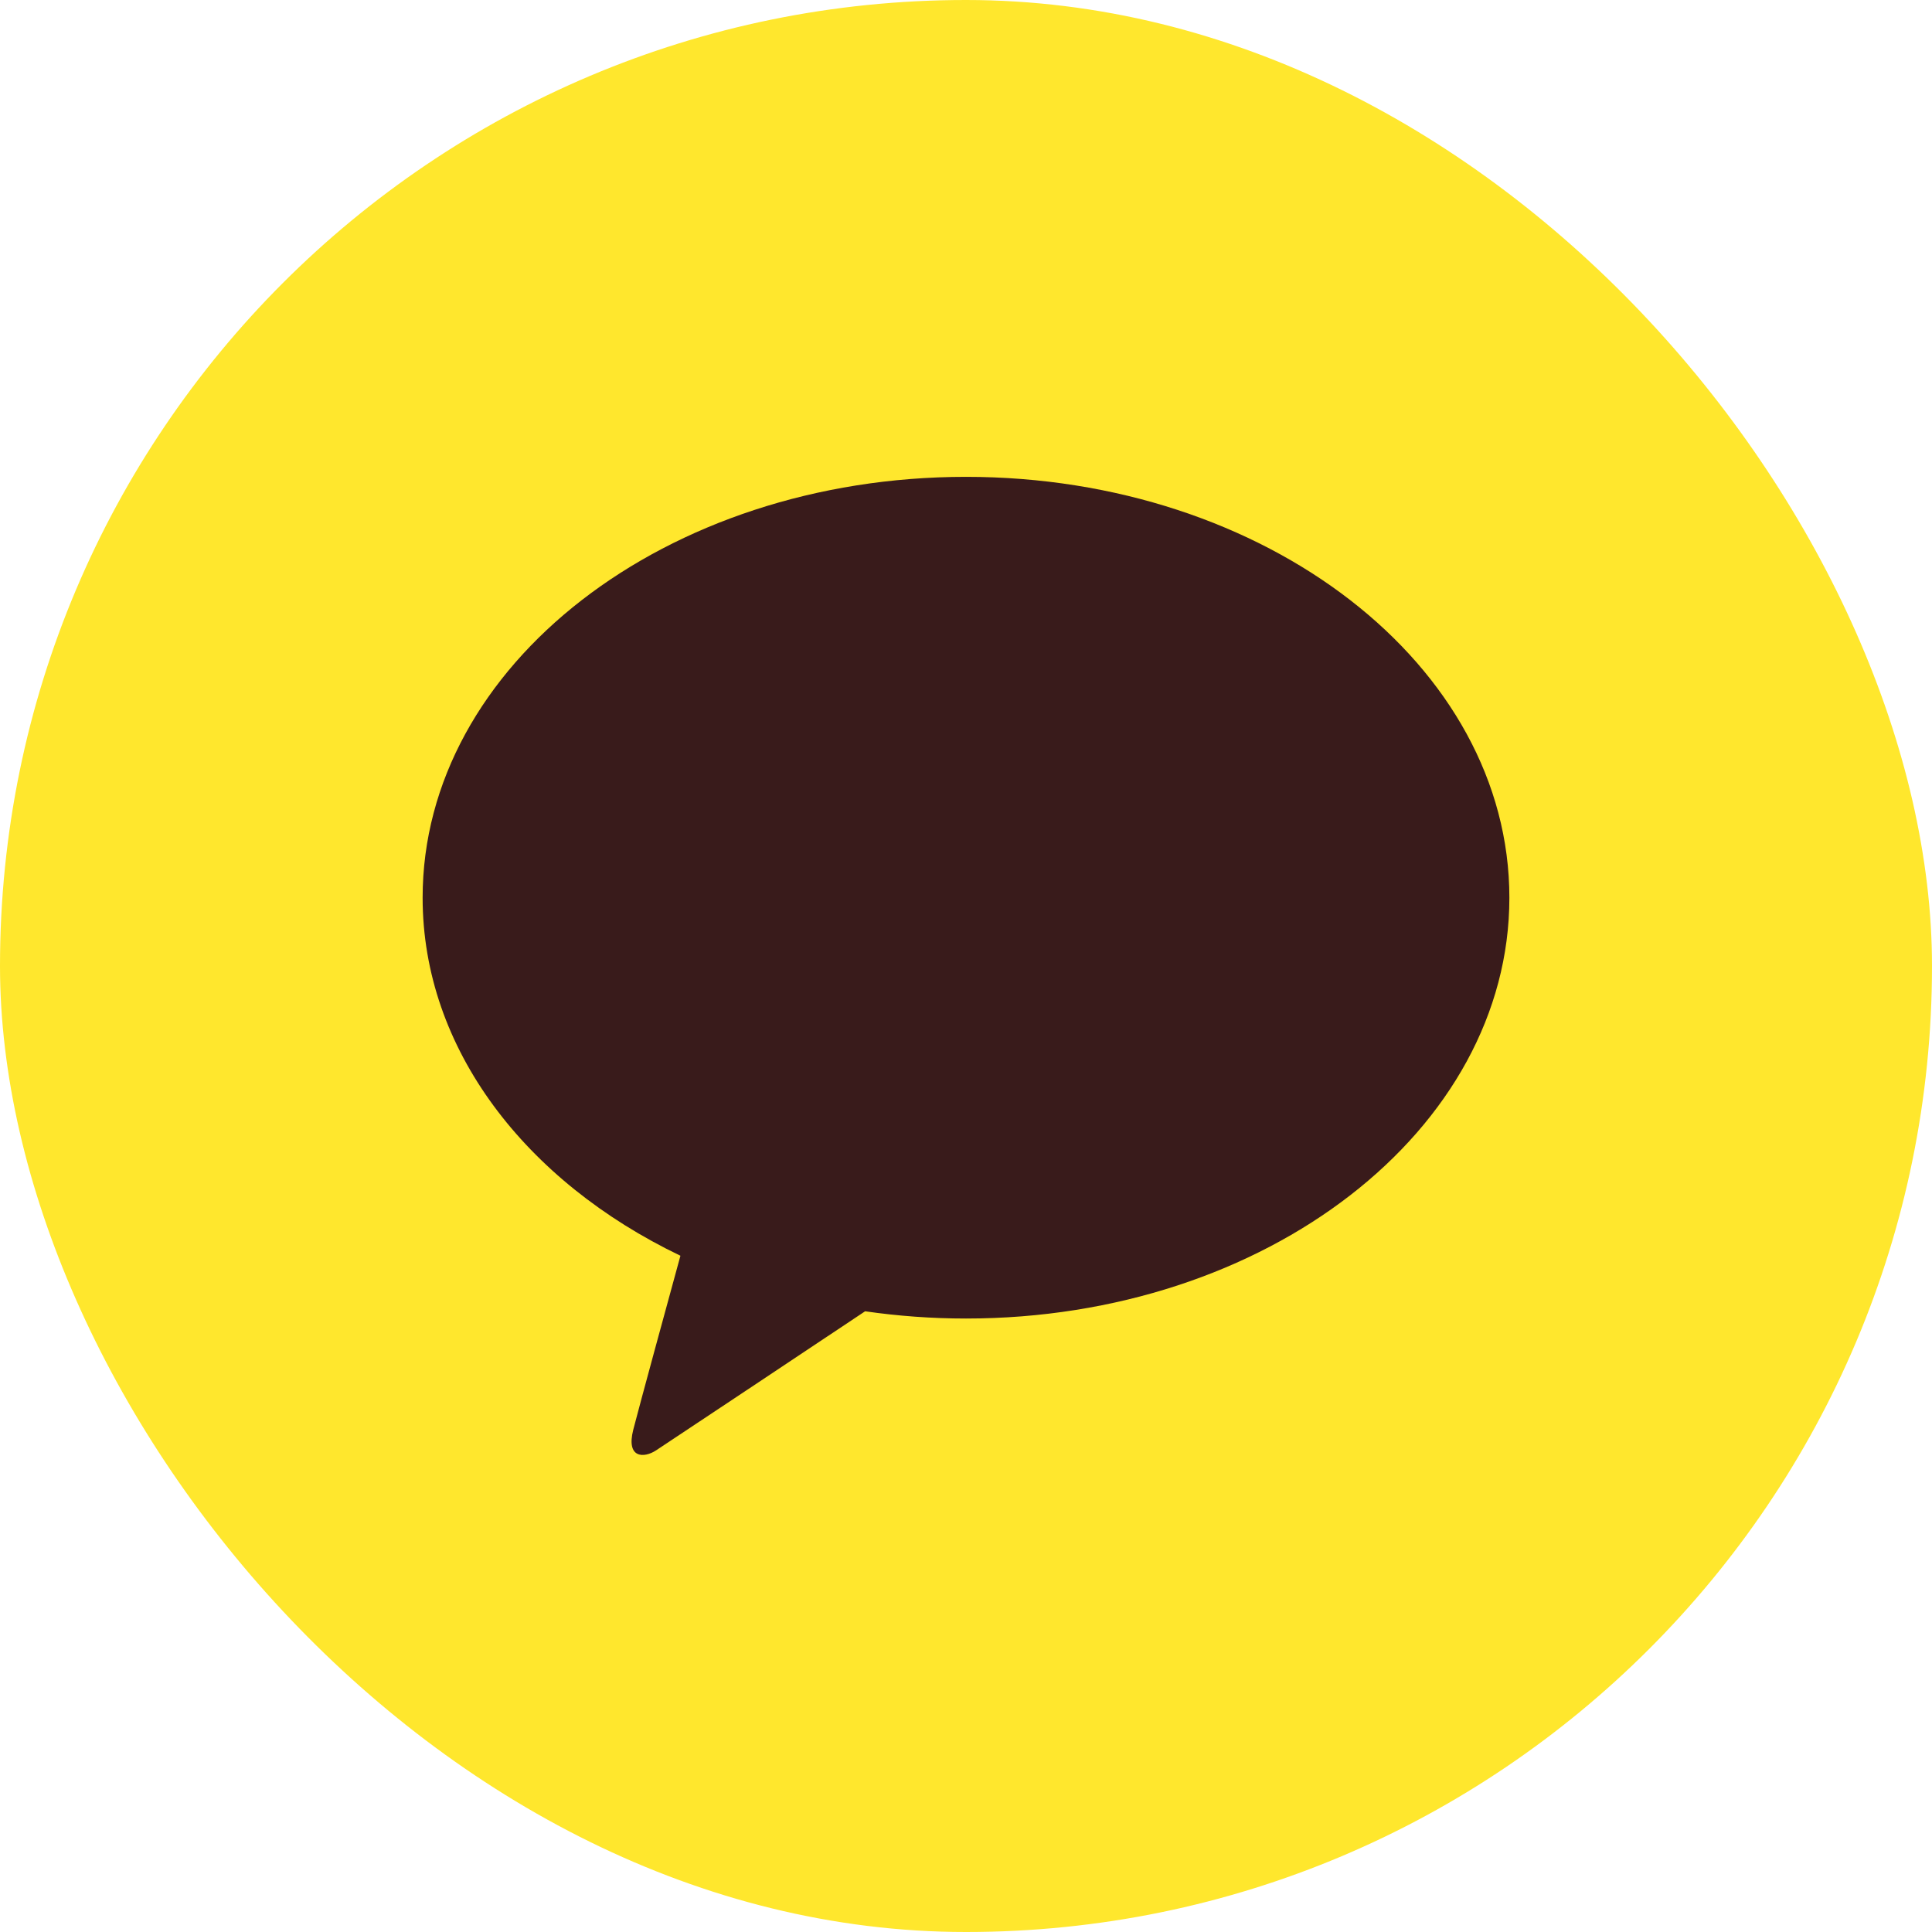 <svg width="32" height="32" viewBox="0 0 32 32" fill="none" xmlns="http://www.w3.org/2000/svg">
<g clip-path="url(#clip0_2797_21625)">
<rect width="32" height="32" fill="#FFE72D"/>
<path fill-rule="evenodd" clip-rule="evenodd" d="M7 14.869C7 17.374 8.707 19.57 11.27 20.799C11.081 21.488 10.588 23.293 10.489 23.68C10.367 24.159 10.668 24.153 10.866 24.023C11.021 23.923 13.332 22.383 14.329 21.719C14.871 21.797 15.429 21.839 16 21.839C20.971 21.839 25 18.718 25 14.869C25 11.019 20.971 7.898 16 7.898C11.029 7.898 7 11.019 7 14.869Z" fill="#391B1B"/>
</g>
<defs>
<clipPath id="clip0_2797_21625">
<rect width="32" height="32" rx="16" fill="white"/>
</clipPath>
</defs>
</svg>
